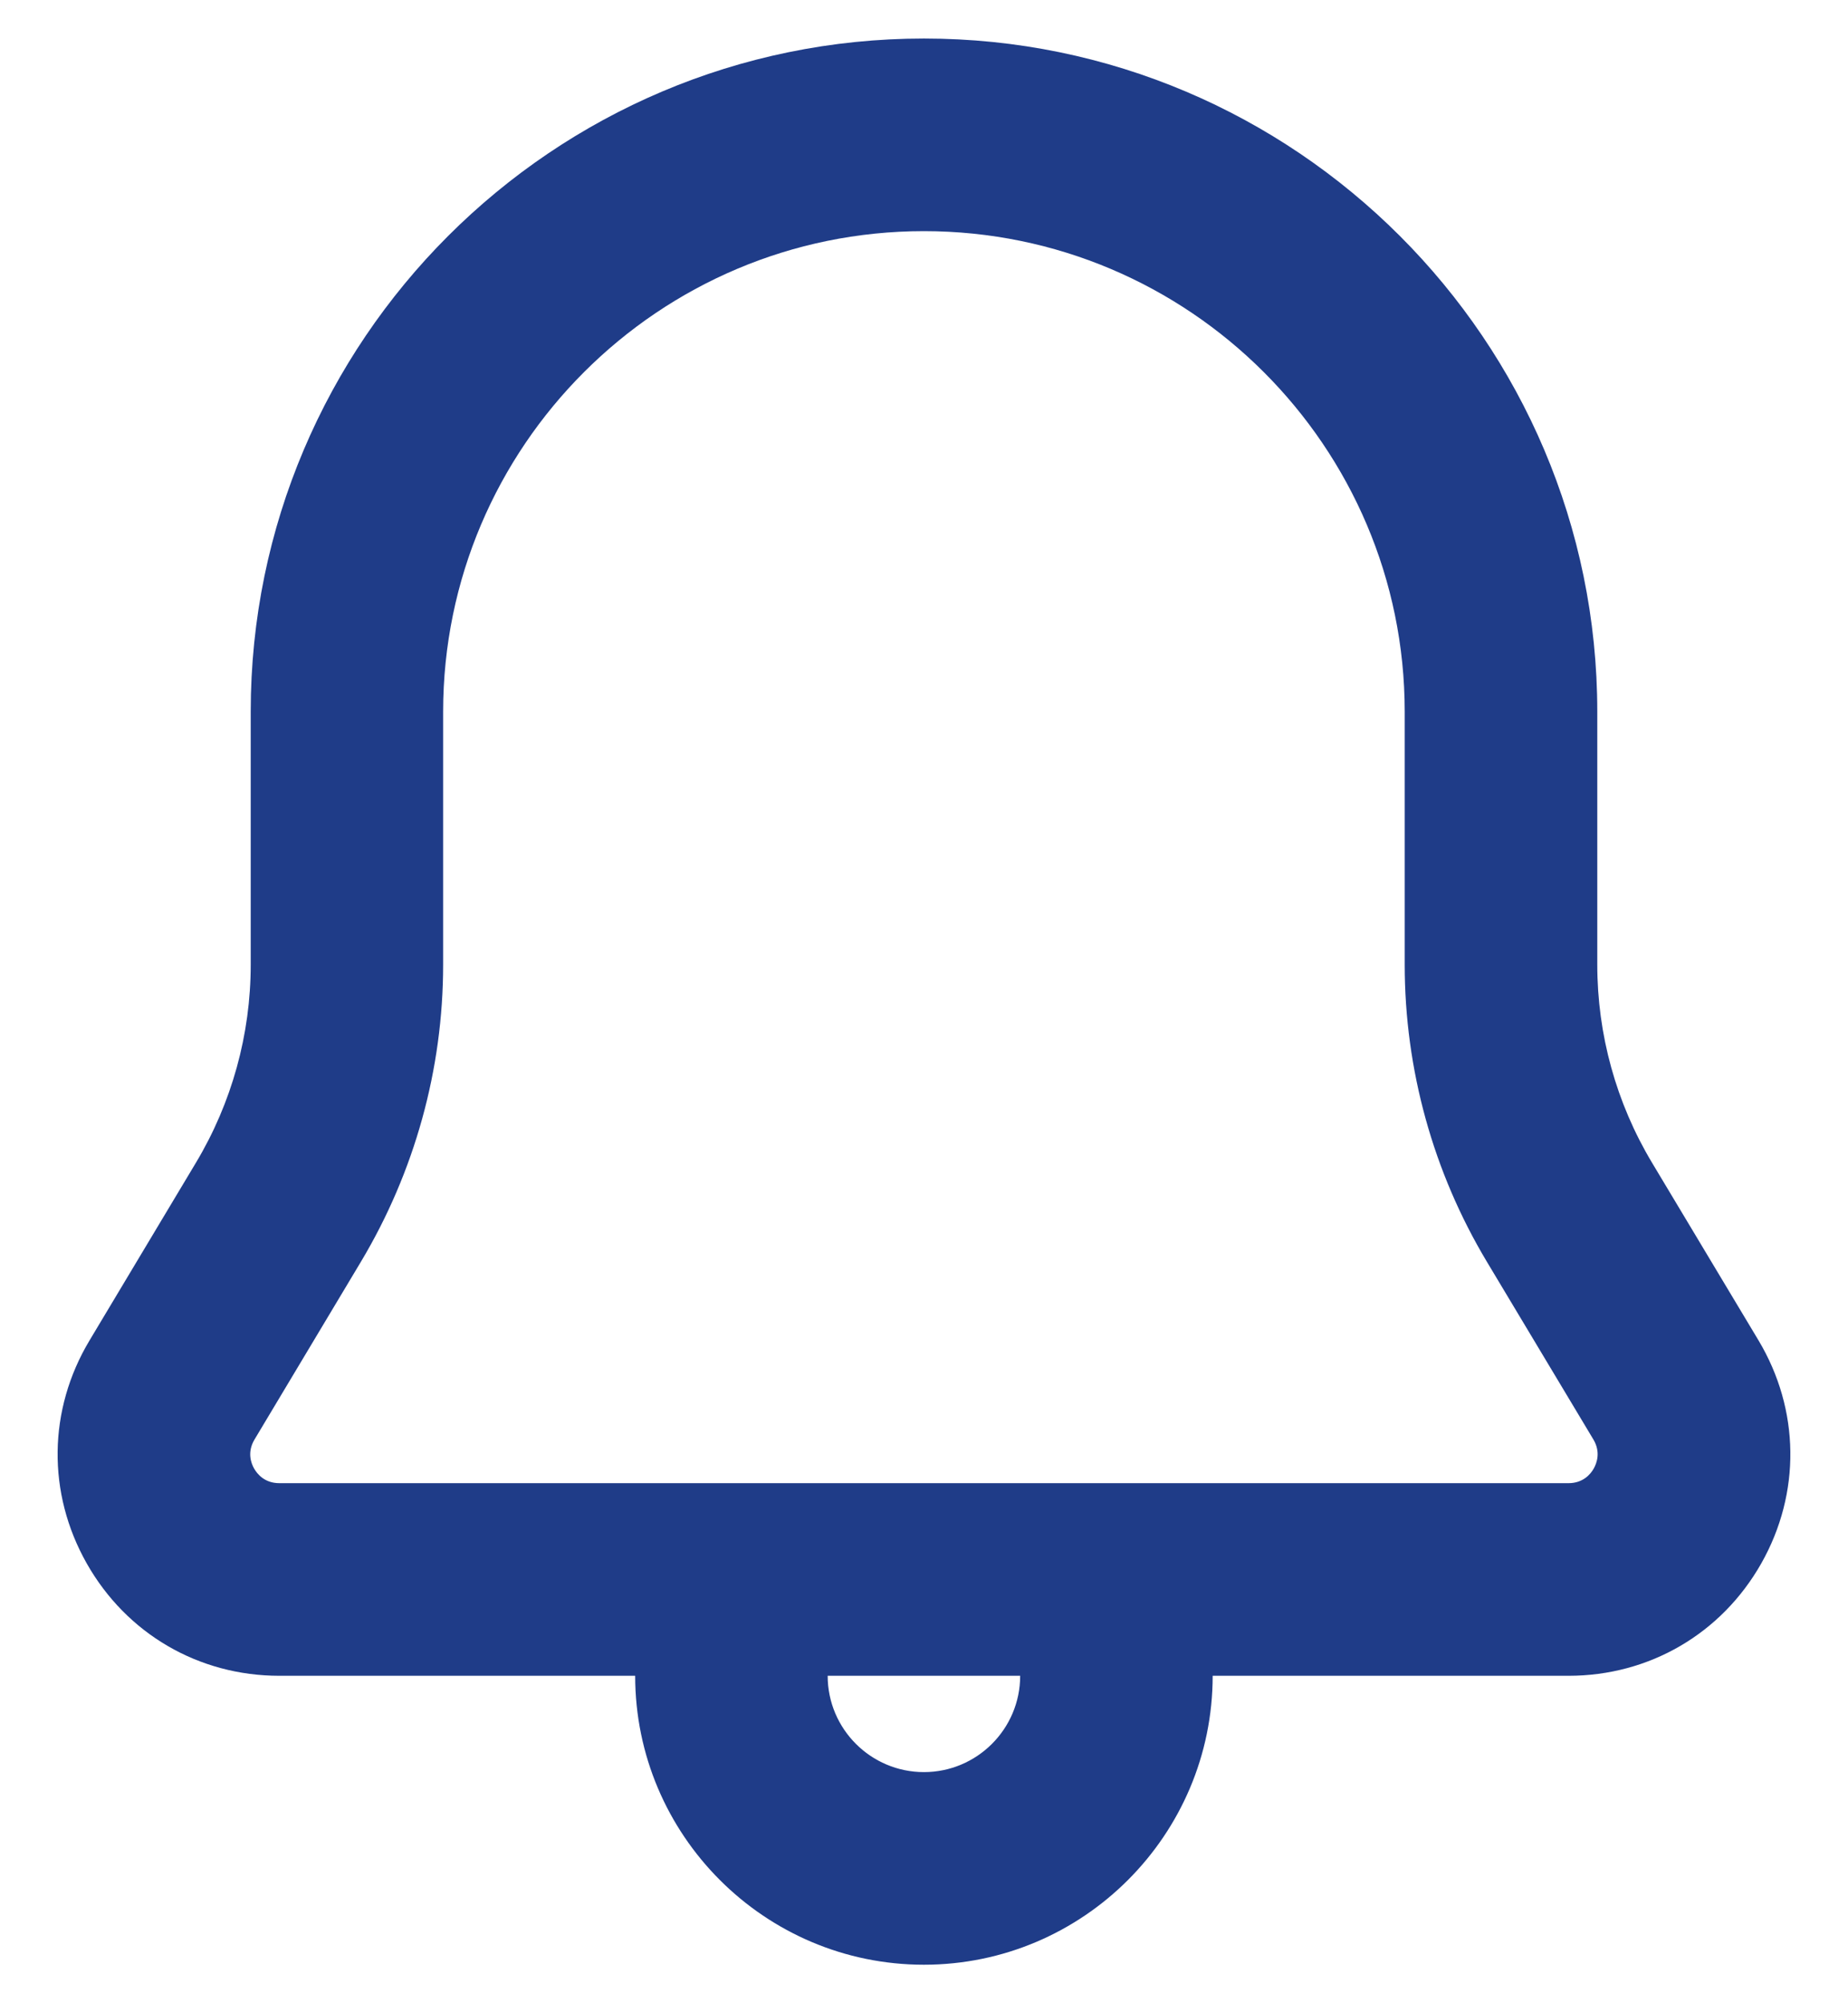 <svg width="24" height="26" viewBox="0 0 24 26" fill="none" xmlns="http://www.w3.org/2000/svg">
<path d="M22.838 17.397L21.455 15.091C20.989 14.314 20.744 13.426 20.744 12.521V9.237C20.744 4.42 16.821 0.5 12 0.5C7.179 0.5 3.256 4.42 3.256 9.237V12.521C3.256 13.426 3.01 14.314 2.545 15.09L1.163 17.397C0.623 18.297 0.61 19.379 1.126 20.291C1.643 21.204 2.579 21.75 3.629 21.75H8.249C8.249 23.817 9.931 25.5 11.999 25.5C14.066 25.5 15.749 23.817 15.749 21.75H20.37C21.42 21.75 22.356 21.204 22.874 20.291C23.39 19.379 23.376 18.296 22.838 17.397ZM11.999 23C11.31 23 10.749 22.44 10.749 21.75H13.249C13.249 22.44 12.688 23 11.999 23ZM20.698 19.06C20.658 19.131 20.561 19.25 20.37 19.25H3.628C3.436 19.25 3.34 19.13 3.3 19.06C3.26 18.99 3.208 18.846 3.305 18.684L4.688 16.375C5.385 15.21 5.755 13.877 5.755 12.521V9.237C5.755 5.797 8.556 3 11.999 3C15.441 3 18.243 5.797 18.243 9.237V12.521C18.243 13.877 18.611 15.21 19.31 16.376L20.694 18.684C20.79 18.846 20.738 18.989 20.698 19.06Z" fill="#1F3C88"/>
</svg>
